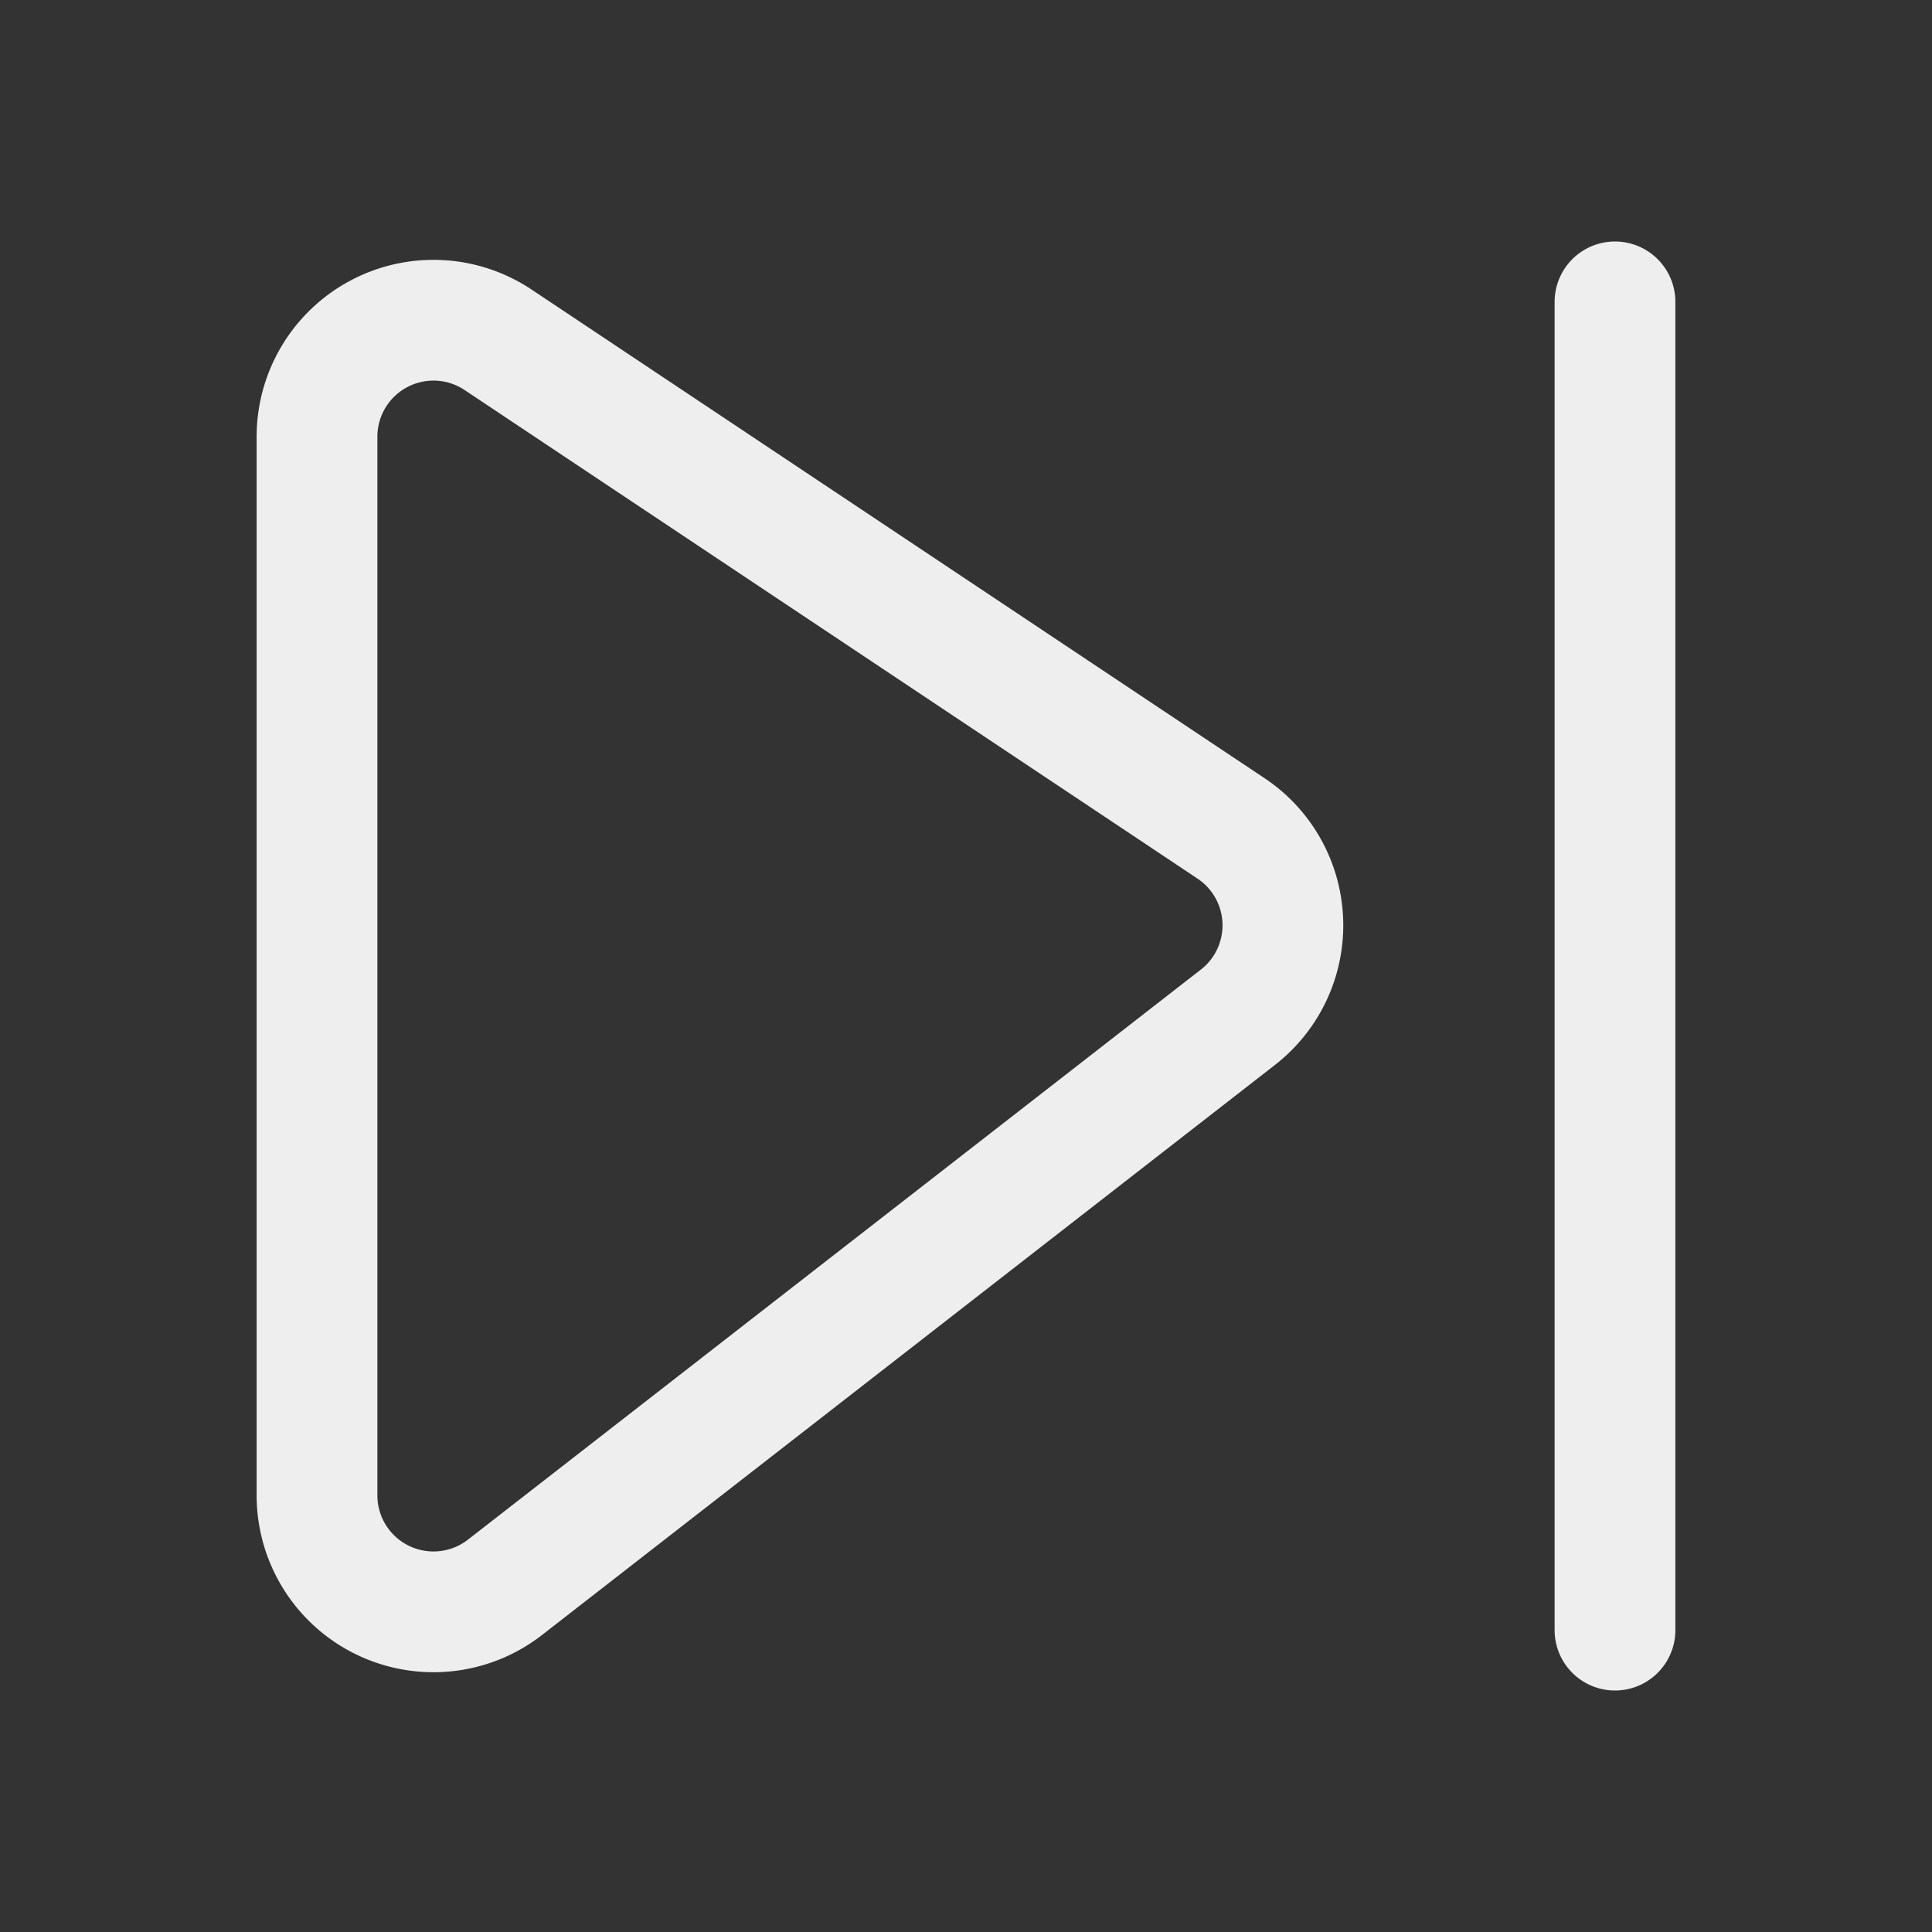 <svg xmlns="http://www.w3.org/2000/svg" width="128" height="128" viewBox="0 0 24 24"><rect x="0" y="0" width="24" height="24" fill="#333333" stroke="none"/><path fill="none" stroke="#eeeeee" stroke-linecap="round" stroke-linejoin="round" stroke-width="1.5" d="M20.062 20.25V3.75M3.938 5.416V18.58a1.447 1.447 0 0 0 2.329 1.143l9.113-7.088a1.447 1.447 0 0 0-.087-2.344L6.18 4.216a1.447 1.447 0 0 0-2.242 1.2"/></svg>